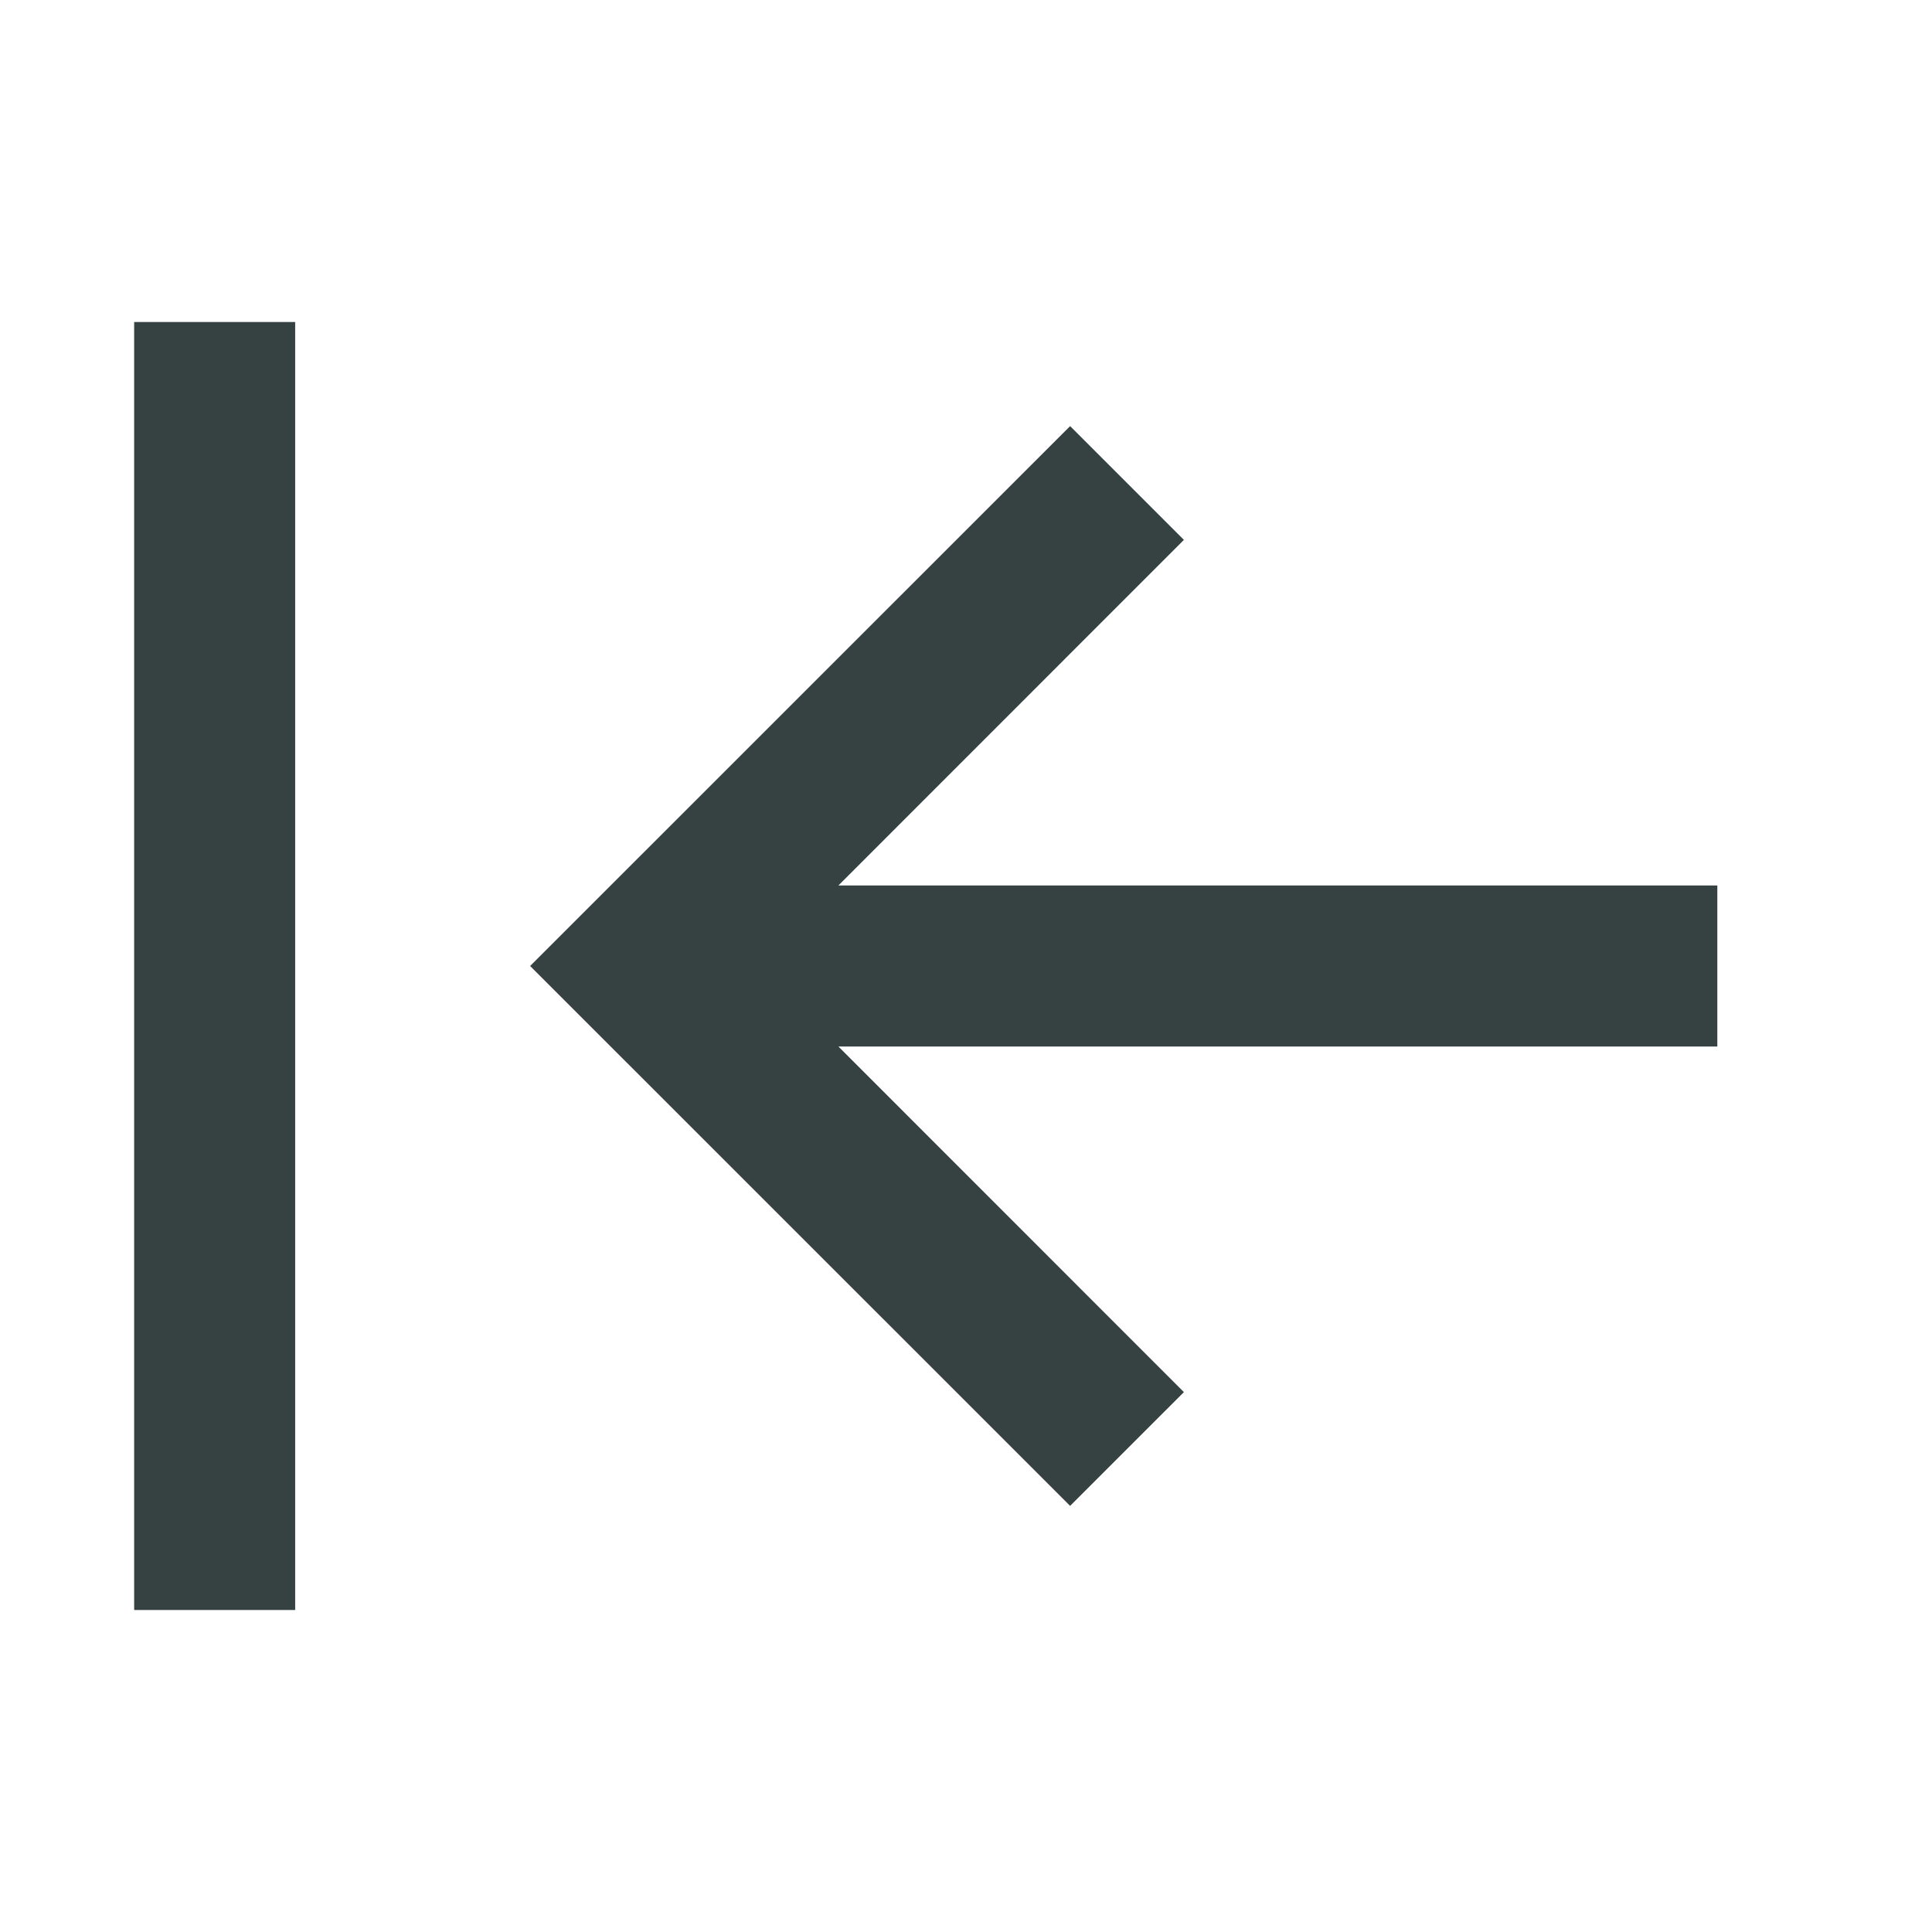 <svg width="18" height="18" viewBox="0 0 18 18" fill="none" xmlns="http://www.w3.org/2000/svg">
<path d="M1.25 3V15H2.75V3H1.25Z" fill="#364141"/>
<path d="M16 9.75L7.811 9.75L11.03 12.97L9.97 14.03L4.939 9L9.97 3.97L11.03 5.03L7.811 8.25L16 8.25V9.75Z" fill="#364141"/>
</svg>
